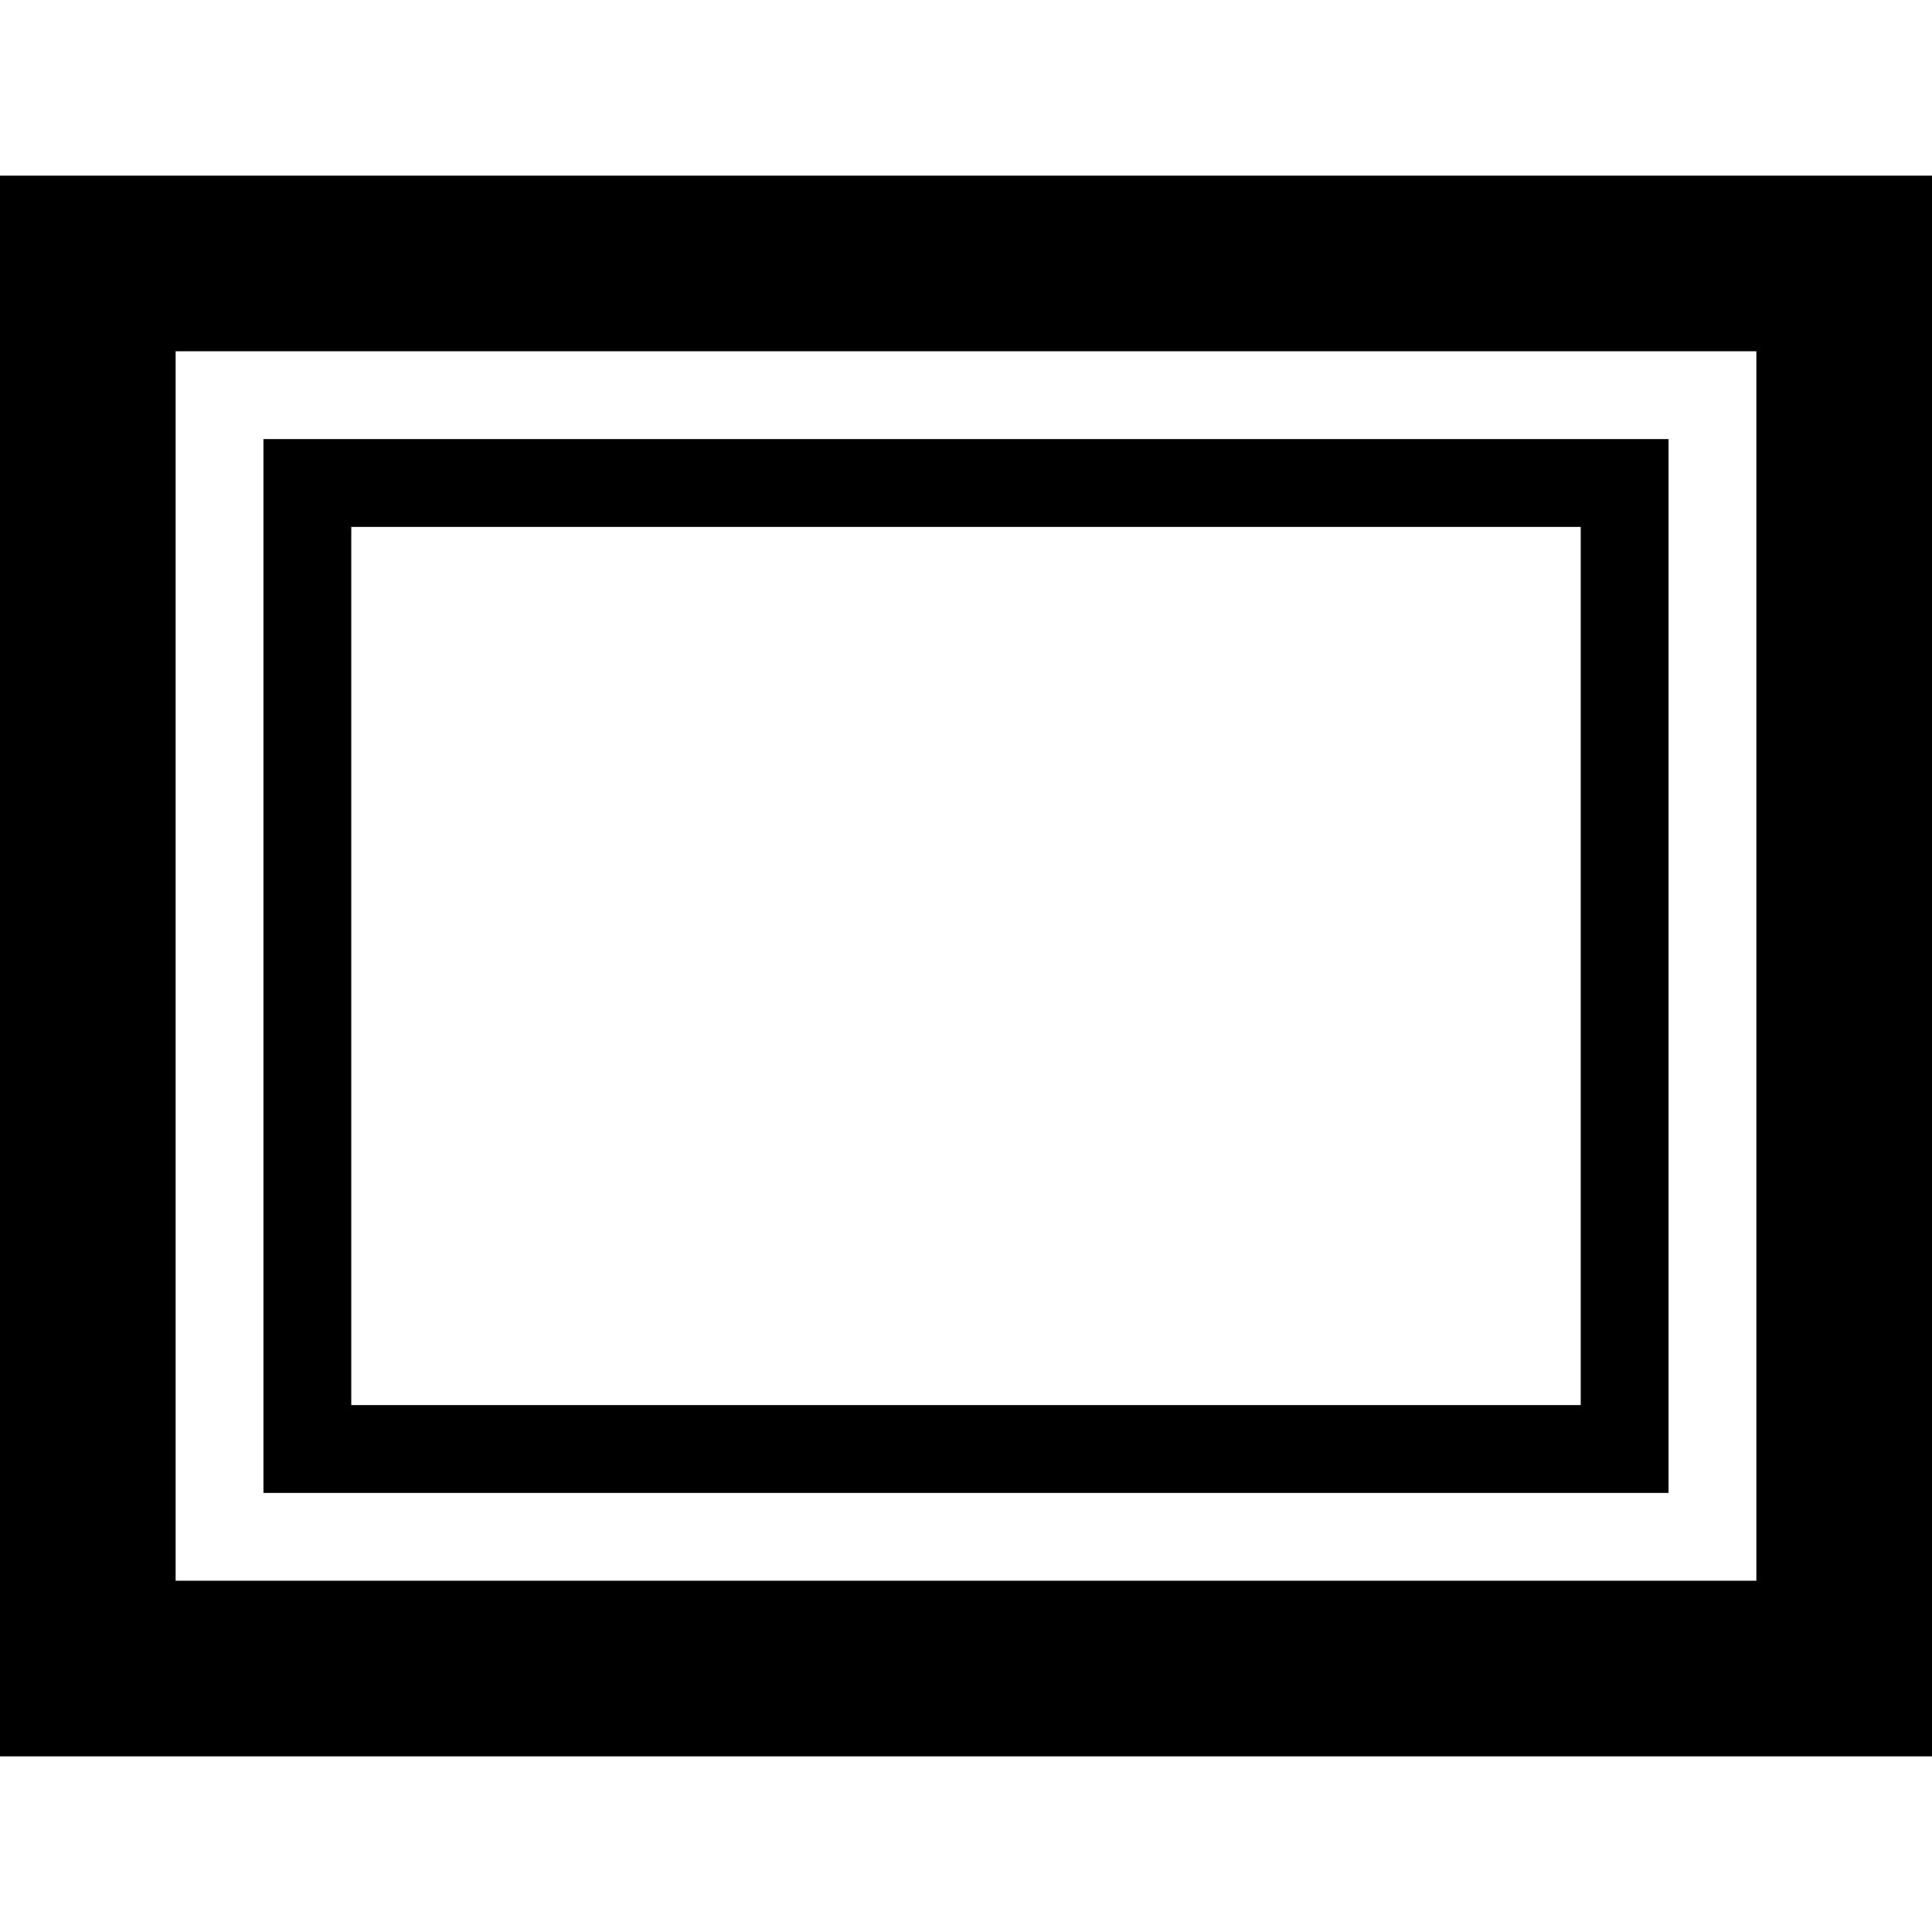 <svg xmlns="http://www.w3.org/2000/svg" xlink="http://www.w3.org/1999/xlink" width="22" height="22" viewBox="0 0 22 22"><path d="M0,20 L0,2 L22,2 L22,20 L0,20 Z M2,18 L20,18 L20,4 L2,4 L2,18 Z M3,17 L3,5 L19,5 L19,17 L3,17 Z M4,16 L18,16 L18,6 L4,6 L4,16 Z"/></svg>
